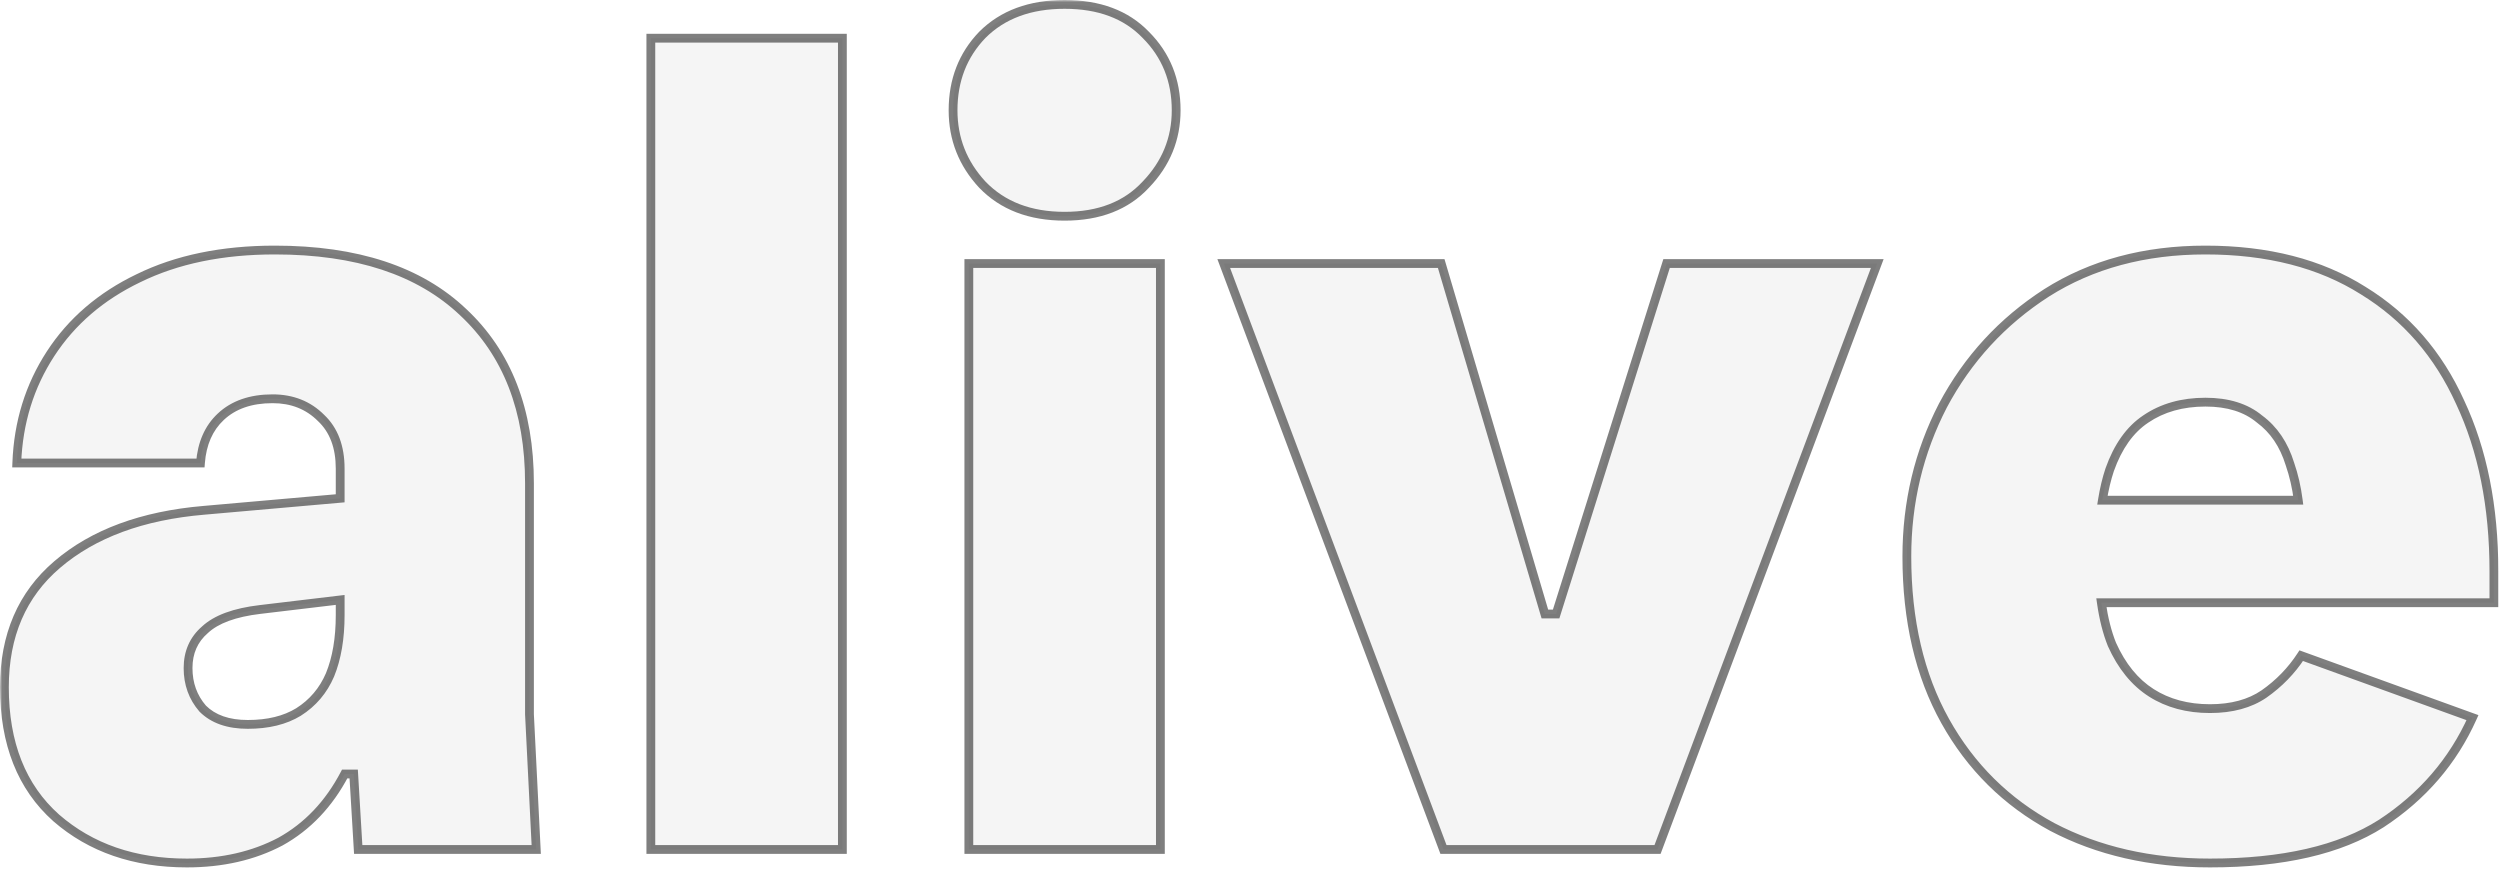 <svg width="568" height="198" viewBox="0 0 568 198" fill="none"
  xmlns="http://www.w3.org/2000/svg">
  <mask id="path-1-outside-1_425_487" maskUnits="userSpaceOnUse" x="0" y="0" width="568" height="198" fill="black">
    <rect fill="white" width="568" height="198"/>
    <path fill-rule="evenodd" clip-rule="evenodd" d="M220.12 59.88V193H263.64V59.88H220.12ZM223.192 7.912C218.755 12.52 216.536 18.237 216.536 25.064C216.536 31.549 218.755 37.181 223.192 41.96C227.8 46.739 234.029 49.128 241.88 49.128C249.731 49.128 255.875 46.739 260.312 41.96C264.92 37.181 267.224 31.549 267.224 25.064C267.224 18.237 264.92 12.52 260.312 7.912C255.875 3.304 249.731 1 241.88 1C234.029 1 227.8 3.304 223.192 7.912ZM502.102 196.072C488.619 196.072 476.673 193.341 466.262 187.88C455.851 182.248 447.745 174.227 441.942 163.816C436.139 153.405 433.238 140.947 433.238 126.44C433.238 114.152 435.969 102.717 441.43 92.136C447.062 81.555 454.913 73.021 464.982 66.536C475.222 60.051 487.254 56.808 501.078 56.808C515.243 56.808 527.19 59.88 536.918 66.024C546.646 71.997 553.985 80.445 558.934 91.368C564.054 102.291 566.614 115.091 566.614 129.768V136.936H477.431C477.941 140.528 478.741 143.685 479.83 146.408C482.049 151.357 485.035 155.027 488.79 157.416C492.545 159.805 496.982 161 502.102 161C507.051 161 511.147 159.891 514.39 157.672C517.803 155.283 520.619 152.381 522.838 148.968L561.75 163.048C557.313 172.947 550.401 180.968 541.014 187.112C531.627 193.085 518.657 196.072 502.102 196.072ZM479.318 106.728C478.629 108.795 478.079 111.099 477.668 113.64H522.159C521.783 110.714 521.156 107.984 520.278 105.448C518.913 101.011 516.609 97.597 513.366 95.208C510.294 92.648 506.198 91.368 501.078 91.368C495.787 91.368 491.265 92.648 487.51 95.208C483.926 97.597 481.195 101.437 479.318 106.728ZM327.954 193L278.034 59.88H327.442L350.994 139.496H353.554L378.642 59.88H426.514L376.594 193H327.954ZM147.87 193V8.68H191.39V193H147.87ZM12.776 185.832C20.627 192.659 30.525 196.072 42.472 196.072C50.493 196.072 57.576 194.451 63.72 191.208C69.864 187.795 74.728 182.675 78.312 175.848H80.36L81.384 193H121.832L120.296 162.28V109.8C120.296 93.245 115.261 80.275 105.192 70.888C95.293 61.501 81.043 56.808 62.44 56.808C50.493 56.808 40.168 58.941 31.464 63.208C22.931 67.304 16.275 73.021 11.496 80.36C6.717 87.699 4.157 95.976 3.816 105.192H45.544C45.885 100.755 47.421 97.256 50.152 94.696C53.053 91.965 56.979 90.6 61.928 90.6C66.365 90.6 70.035 92.051 72.936 94.952C75.837 97.683 77.288 101.523 77.288 106.472V113.217L46.312 115.944C32.317 117.139 21.224 121.235 13.032 128.232C5.011 135.059 1 144.36 1 156.136C1 168.936 4.925 178.835 12.776 185.832ZM59.112 138.472L77.288 136.304V139.752C77.288 145.043 76.52 149.565 74.984 153.32C73.448 156.904 71.059 159.72 67.816 161.768C64.744 163.645 60.904 164.584 56.296 164.584C51.859 164.584 48.445 163.389 46.056 161C43.837 158.44 42.728 155.368 42.728 151.784C42.728 148.2 44.008 145.299 46.568 143.08C49.128 140.691 53.309 139.155 59.112 138.472Z"/>
  </mask>
  <path fill-rule="evenodd" clip-rule="evenodd" d="M220.12 59.88V193H263.64V59.88H220.12ZM223.192 7.912C218.755 12.52 216.536 18.237 216.536 25.064C216.536 31.549 218.755 37.181 223.192 41.96C227.8 46.739 234.029 49.128 241.88 49.128C249.731 49.128 255.875 46.739 260.312 41.96C264.92 37.181 267.224 31.549 267.224 25.064C267.224 18.237 264.92 12.52 260.312 7.912C255.875 3.304 249.731 1 241.88 1C234.029 1 227.8 3.304 223.192 7.912ZM502.102 196.072C488.619 196.072 476.673 193.341 466.262 187.88C455.851 182.248 447.745 174.227 441.942 163.816C436.139 153.405 433.238 140.947 433.238 126.44C433.238 114.152 435.969 102.717 441.43 92.136C447.062 81.555 454.913 73.021 464.982 66.536C475.222 60.051 487.254 56.808 501.078 56.808C515.243 56.808 527.19 59.88 536.918 66.024C546.646 71.997 553.985 80.445 558.934 91.368C564.054 102.291 566.614 115.091 566.614 129.768V136.936H477.431C477.941 140.528 478.741 143.685 479.83 146.408C482.049 151.357 485.035 155.027 488.79 157.416C492.545 159.805 496.982 161 502.102 161C507.051 161 511.147 159.891 514.39 157.672C517.803 155.283 520.619 152.381 522.838 148.968L561.75 163.048C557.313 172.947 550.401 180.968 541.014 187.112C531.627 193.085 518.657 196.072 502.102 196.072ZM479.318 106.728C478.629 108.795 478.079 111.099 477.668 113.64H522.159C521.783 110.714 521.156 107.984 520.278 105.448C518.913 101.011 516.609 97.597 513.366 95.208C510.294 92.648 506.198 91.368 501.078 91.368C495.787 91.368 491.265 92.648 487.51 95.208C483.926 97.597 481.195 101.437 479.318 106.728ZM327.954 193L278.034 59.88H327.442L350.994 139.496H353.554L378.642 59.88H426.514L376.594 193H327.954ZM147.87 193V8.68H191.39V193H147.87ZM12.776 185.832C20.627 192.659 30.525 196.072 42.472 196.072C50.493 196.072 57.576 194.451 63.72 191.208C69.864 187.795 74.728 182.675 78.312 175.848H80.36L81.384 193H121.832L120.296 162.28V109.8C120.296 93.245 115.261 80.275 105.192 70.888C95.293 61.501 81.043 56.808 62.44 56.808C50.493 56.808 40.168 58.941 31.464 63.208C22.931 67.304 16.275 73.021 11.496 80.36C6.717 87.699 4.157 95.976 3.816 105.192H45.544C45.885 100.755 47.421 97.256 50.152 94.696C53.053 91.965 56.979 90.6 61.928 90.6C66.365 90.6 70.035 92.051 72.936 94.952C75.837 97.683 77.288 101.523 77.288 106.472V113.217L46.312 115.944C32.317 117.139 21.224 121.235 13.032 128.232C5.011 135.059 1 144.36 1 156.136C1 168.936 4.925 178.835 12.776 185.832ZM59.112 138.472L77.288 136.304V139.752C77.288 145.043 76.52 149.565 74.984 153.32C73.448 156.904 71.059 159.72 67.816 161.768C64.744 163.645 60.904 164.584 56.296 164.584C51.859 164.584 48.445 163.389 46.056 161C43.837 158.44 42.728 155.368 42.728 151.784C42.728 148.2 44.008 145.299 46.568 143.08C49.128 140.691 53.309 139.155 59.112 138.472Z" fill="black" fill-opacity="0.04"/>
  <path d="M220.12 193H219.12V194H220.12V193ZM220.12 59.88V58.88H219.12V59.88H220.12ZM263.64 193V194H264.64V193H263.64ZM263.64 59.88H264.64V58.88H263.64V59.88ZM223.192 7.912L222.485 7.205L222.478 7.212L222.472 7.218L223.192 7.912ZM223.192 41.96L222.459 42.641L222.466 42.647L222.472 42.654L223.192 41.96ZM260.312 41.96L259.592 41.266L259.586 41.273L259.579 41.28L260.312 41.96ZM260.312 7.912L259.592 8.606L259.598 8.612L259.605 8.619L260.312 7.912ZM466.262 187.88L465.786 188.76L465.797 188.766L466.262 187.88ZM441.43 92.136L440.547 91.666L440.541 91.677L441.43 92.136ZM464.982 66.536L464.447 65.691L464.441 65.695L464.982 66.536ZM536.918 66.024L536.384 66.87L536.395 66.876L536.918 66.024ZM558.934 91.368L558.023 91.781L558.029 91.792L558.934 91.368ZM566.614 136.936V137.936H567.614V136.936H566.614ZM477.431 136.936V135.936H476.279L476.441 137.077L477.431 136.936ZM479.83 146.408L478.902 146.779L478.909 146.798L478.918 146.817L479.83 146.408ZM488.79 157.416L489.327 156.572L489.327 156.572L488.79 157.416ZM514.39 157.672L514.955 158.497L514.963 158.491L514.39 157.672ZM522.838 148.968L523.178 148.028L522.432 147.758L522 148.423L522.838 148.968ZM561.75 163.048L562.663 163.457L563.103 162.474L562.09 162.108L561.75 163.048ZM541.014 187.112L541.551 187.956L541.562 187.949L541.014 187.112ZM477.668 113.64L476.681 113.48L476.493 114.64H477.668V113.64ZM479.318 106.728L478.376 106.394L478.372 106.403L478.369 106.412L479.318 106.728ZM522.159 113.64V114.64H523.296L523.151 113.512L522.159 113.64ZM520.278 105.448L519.322 105.742L519.327 105.759L519.333 105.775L520.278 105.448ZM513.366 95.208L512.726 95.976L512.749 95.995L512.773 96.013L513.366 95.208ZM487.51 95.208L488.065 96.04L488.073 96.034L487.51 95.208ZM278.034 59.88V58.88H276.591L277.098 60.231L278.034 59.88ZM327.954 193L327.018 193.351L327.261 194H327.954V193ZM327.442 59.88L328.401 59.596L328.189 58.88H327.442V59.88ZM350.994 139.496L350.035 139.78L350.247 140.496H350.994V139.496ZM353.554 139.496V140.496H354.287L354.508 139.797L353.554 139.496ZM378.642 59.88V58.88H377.909L377.688 59.58L378.642 59.88ZM426.514 59.88L427.45 60.231L427.957 58.88H426.514V59.88ZM376.594 193V194H377.287L377.53 193.351L376.594 193ZM147.87 8.68V7.68H146.87V8.68H147.87ZM147.87 193H146.87V194H147.87V193ZM191.39 8.68H192.39V7.68H191.39V8.68ZM191.39 193V194H192.39V193H191.39ZM12.776 185.832L12.111 186.579L12.12 186.587L12.776 185.832ZM63.72 191.208L64.187 192.092L64.196 192.087L64.206 192.082L63.72 191.208ZM78.312 175.848V174.848H77.708L77.427 175.383L78.312 175.848ZM80.36 175.848L81.358 175.788L81.302 174.848H80.36V175.848ZM81.384 193L80.386 193.06L80.442 194H81.384V193ZM121.832 193V194H122.883L122.831 192.95L121.832 193ZM120.296 162.28H119.296V162.305L119.297 162.33L120.296 162.28ZM105.192 70.888L104.504 71.614L104.51 71.619L105.192 70.888ZM31.464 63.208L31.897 64.109L31.904 64.106L31.464 63.208ZM11.496 80.36L10.658 79.814L10.658 79.814L11.496 80.36ZM3.816 105.192L2.817 105.155L2.778 106.192H3.816V105.192ZM45.544 105.192V106.192H46.47L46.541 105.269L45.544 105.192ZM50.152 94.696L50.836 95.425L50.837 95.424L50.152 94.696ZM72.936 94.952L72.229 95.659L72.24 95.67L72.251 95.68L72.936 94.952ZM77.288 113.217L77.376 114.213L78.288 114.132V113.217H77.288ZM46.312 115.944L46.397 116.94L46.4 116.94L46.312 115.944ZM13.032 128.232L13.68 128.994L13.681 128.992L13.032 128.232ZM77.288 136.304H78.288V135.178L77.17 135.311L77.288 136.304ZM59.112 138.472L59.229 139.465L59.23 139.465L59.112 138.472ZM74.984 153.32L75.903 153.714L75.906 153.706L75.909 153.699L74.984 153.32ZM67.816 161.768L68.338 162.621L68.344 162.617L68.35 162.613L67.816 161.768ZM46.056 161L45.3 161.655L45.324 161.682L45.349 161.707L46.056 161ZM46.568 143.08L47.223 143.836L47.237 143.824L47.25 143.811L46.568 143.08ZM221.12 193V59.88H219.12V193H221.12ZM263.64 192H220.12V194H263.64V192ZM262.64 59.88V193H264.64V59.88H262.64ZM220.12 60.88H263.64V58.88H220.12V60.88ZM217.536 25.064C217.536 18.477 219.667 13.014 223.912 8.606L222.472 7.218C217.842 12.026 215.536 17.998 215.536 25.064H217.536ZM223.925 41.28C219.658 36.685 217.536 31.295 217.536 25.064H215.536C215.536 31.803 217.851 37.678 222.459 42.641L223.925 41.28ZM241.88 48.128C234.247 48.128 228.297 45.814 223.912 41.266L222.472 42.654C227.303 47.664 233.812 50.128 241.88 50.128V48.128ZM259.579 41.28C255.369 45.813 249.514 48.128 241.88 48.128V50.128C249.948 50.128 256.38 47.664 261.045 42.641L259.579 41.28ZM266.224 25.064C266.224 31.284 264.025 36.669 259.592 41.266L261.032 42.654C265.815 37.694 268.224 31.815 268.224 25.064H266.224ZM259.605 8.619C264.016 13.03 266.224 18.488 266.224 25.064H268.224C268.224 17.986 265.824 12.01 261.019 7.205L259.605 8.619ZM241.88 2C249.525 2 255.384 4.236 259.592 8.606L261.032 7.218C256.365 2.372 249.937 0 241.88 0V2ZM223.899 8.619C228.282 4.236 234.237 2 241.88 2V0C233.822 0 227.318 2.372 222.485 7.205L223.899 8.619ZM465.797 188.766C476.371 194.312 488.481 197.072 502.102 197.072V195.072C488.757 195.072 476.974 192.37 466.727 186.994L465.797 188.766ZM441.069 164.303C446.963 174.878 455.207 183.036 465.786 188.76L466.738 187C456.496 181.46 448.526 173.575 442.815 163.329L441.069 164.303ZM432.238 126.44C432.238 141.08 435.167 153.714 441.069 164.303L442.815 163.329C437.112 153.096 434.238 140.813 434.238 126.44H432.238ZM440.541 91.677C435.004 102.405 432.238 113.998 432.238 126.44H434.238C434.238 114.306 436.933 103.03 442.319 92.595L440.541 91.677ZM464.441 65.695C454.228 72.273 446.259 80.934 440.547 91.666L442.313 92.606C447.865 82.175 455.598 73.769 465.524 67.377L464.441 65.695ZM501.078 55.808C487.092 55.808 474.869 59.091 464.447 65.691L465.517 67.381C475.575 61.011 487.416 57.808 501.078 57.808V55.808ZM537.452 65.178C527.531 58.913 515.389 55.808 501.078 55.808V57.808C515.098 57.808 526.849 60.847 536.384 66.87L537.452 65.178ZM559.845 90.955C554.818 79.86 547.348 71.255 537.441 65.172L536.395 66.876C545.944 72.74 553.152 81.03 558.023 91.781L559.845 90.955ZM567.614 129.768C567.614 114.975 565.034 102.025 559.84 90.944L558.029 91.792C563.074 102.557 565.614 115.206 565.614 129.768H567.614ZM567.614 136.936V129.768H565.614V136.936H567.614ZM477.431 137.936H566.614V135.936H477.431V137.936ZM480.758 146.037C479.705 143.403 478.923 140.326 478.421 136.795L476.441 137.077C476.96 140.73 477.777 143.967 478.902 146.779L480.758 146.037ZM489.327 156.572C485.77 154.309 482.899 150.809 480.743 145.999L478.918 146.817C481.199 151.905 484.3 155.744 488.253 158.26L489.327 156.572ZM502.102 160C497.143 160 492.898 158.845 489.327 156.572L488.253 158.26C492.191 160.766 496.821 162 502.102 162V160ZM513.825 156.847C510.788 158.925 506.902 160 502.102 160V162C507.2 162 511.507 160.856 514.955 158.497L513.825 156.847ZM522 148.423C519.853 151.726 517.127 154.535 513.817 156.853L514.963 158.491C518.479 156.03 521.386 153.036 523.676 149.513L522 148.423ZM562.09 162.108L523.178 148.028L522.498 149.908L561.41 163.988L562.09 162.108ZM541.562 187.949C551.103 181.704 558.144 173.536 562.663 163.457L560.837 162.639C556.481 172.357 549.699 180.232 540.466 186.275L541.562 187.949ZM502.102 197.072C518.76 197.072 531.943 194.069 541.551 187.956L540.477 186.268C531.311 192.101 518.553 195.072 502.102 195.072V197.072ZM478.655 113.8C479.059 111.303 479.597 109.052 480.267 107.044L478.369 106.412C477.66 108.538 477.099 110.896 476.681 113.48L478.655 113.8ZM522.159 112.64H477.668V114.64H522.159V112.64ZM519.333 105.775C520.186 108.24 520.799 110.903 521.167 113.768L523.151 113.512C522.767 110.525 522.125 107.727 521.223 105.121L519.333 105.775ZM512.773 96.013C515.818 98.257 518.01 101.477 519.322 105.742L521.234 105.154C519.815 100.544 517.4 96.938 513.959 94.403L512.773 96.013ZM501.078 92.368C506.031 92.368 509.879 93.604 512.726 95.976L514.006 94.44C510.709 91.692 506.365 90.368 501.078 90.368V92.368ZM488.073 96.034C491.636 93.605 495.954 92.368 501.078 92.368V90.368C495.62 90.368 490.893 91.691 486.947 94.382L488.073 96.034ZM480.26 107.062C482.088 101.913 484.708 98.278 488.065 96.04L486.955 94.376C483.144 96.917 480.303 100.961 478.376 106.394L480.26 107.062ZM277.098 60.231L327.018 193.351L328.89 192.649L278.97 59.529L277.098 60.231ZM327.442 58.88H278.034V60.88H327.442V58.88ZM351.953 139.212L328.401 59.596L326.483 60.164L350.035 139.78L351.953 139.212ZM353.554 138.496H350.994V140.496H353.554V138.496ZM377.688 59.58L352.6 139.195L354.508 139.797L379.596 60.181L377.688 59.58ZM426.514 58.88H378.642V60.88H426.514V58.88ZM377.53 193.351L427.45 60.231L425.578 59.529L375.658 192.649L377.53 193.351ZM327.954 194H376.594V192H327.954V194ZM146.87 8.68V193H148.87V8.68H146.87ZM191.39 7.68H147.87V9.68H191.39V7.68ZM192.39 193V8.68H190.39V193H192.39ZM147.87 194H191.39V192H147.87V194ZM42.472 195.072C30.729 195.072 21.074 191.723 13.432 185.077L12.12 186.587C20.179 193.595 30.322 197.072 42.472 197.072V195.072ZM63.253 190.324C57.274 193.479 50.356 195.072 42.472 195.072V197.072C50.631 197.072 57.878 195.422 64.187 192.092L63.253 190.324ZM77.427 175.383C73.924 182.055 69.192 187.024 63.234 190.334L64.206 192.082C70.536 188.565 75.532 183.295 79.197 176.313L77.427 175.383ZM80.36 174.848H78.312V176.848H80.36V174.848ZM82.382 192.94L81.358 175.788L79.362 175.908L80.386 193.06L82.382 192.94ZM121.832 192H81.384V194H121.832V192ZM119.297 162.33L120.833 193.05L122.831 192.95L121.295 162.23L119.297 162.33ZM119.296 109.8V162.28H121.296V109.8H119.296ZM104.51 71.619C114.336 80.779 119.296 93.462 119.296 109.8H121.296C121.296 93.029 116.187 79.77 105.874 70.156L104.51 71.619ZM62.44 57.808C80.881 57.808 94.85 62.459 104.504 71.614L105.88 70.162C95.737 60.544 81.204 55.808 62.44 55.808V57.808ZM31.904 64.106C40.443 59.92 50.611 57.808 62.44 57.808V55.808C50.376 55.808 39.893 57.962 31.024 62.31L31.904 64.106ZM12.334 80.906C17.005 73.733 23.515 68.133 31.897 64.109L31.031 62.306C22.347 66.475 15.545 72.31 10.658 79.814L12.334 80.906ZM4.815 105.229C5.15 96.184 7.66 88.084 12.334 80.906L10.658 79.814C5.775 87.313 3.164 95.768 2.817 105.155L4.815 105.229ZM45.544 104.192H3.816V106.192H45.544V104.192ZM49.468 93.966C46.522 96.729 44.904 100.479 44.547 105.115L46.541 105.269C46.867 101.031 48.321 97.783 50.836 95.425L49.468 93.966ZM61.928 89.6C56.789 89.6 52.596 91.023 49.467 93.968L50.837 95.424C53.511 92.908 57.169 91.6 61.928 91.6V89.6ZM73.643 94.245C70.538 91.14 66.607 89.6 61.928 89.6V91.6C66.124 91.6 69.531 92.962 72.229 95.659L73.643 94.245ZM78.288 106.472C78.288 101.318 76.77 97.187 73.621 94.224L72.251 95.68C74.904 98.178 76.288 101.727 76.288 106.472H78.288ZM78.288 113.217V106.472H76.288V113.217H78.288ZM46.4 116.94L77.376 114.213L77.2 112.22L46.224 114.948L46.4 116.94ZM13.681 128.992C21.672 122.167 32.548 118.123 46.397 116.94L46.227 114.948C32.087 116.155 20.776 120.303 12.383 127.472L13.681 128.992ZM2 156.136C2 144.614 5.91 135.606 13.68 128.994L12.384 127.47C4.111 134.511 0 144.106 0 156.136H2ZM13.441 185.085C5.849 178.318 2 168.718 2 156.136H0C0 169.154 4.002 179.351 12.111 186.578L13.441 185.085ZM77.17 135.311L58.994 137.479L59.23 139.465L77.406 137.297L77.17 135.311ZM78.288 139.752V136.304H76.288V139.752H78.288ZM75.909 153.699C77.507 149.793 78.288 145.135 78.288 139.752H76.288C76.288 144.95 75.533 149.337 74.058 152.941L75.909 153.699ZM68.35 162.613C71.767 160.455 74.289 157.481 75.903 153.714L74.065 152.926C72.607 156.327 70.35 158.984 67.282 160.923L68.35 162.613ZM56.296 165.584C61.037 165.584 65.07 164.618 68.338 162.621L67.295 160.915C64.418 162.673 60.771 163.584 56.296 163.584V165.584ZM45.349 161.707C47.979 164.337 51.68 165.584 56.296 165.584V163.584C52.038 163.584 48.912 162.441 46.763 160.293L45.349 161.707ZM41.728 151.784C41.728 155.593 42.914 158.902 45.3 161.655L46.812 160.345C44.76 157.978 43.728 155.143 43.728 151.784H41.728ZM45.913 142.324C43.12 144.745 41.728 147.929 41.728 151.784H43.728C43.728 148.471 44.896 145.852 47.223 143.836L45.913 142.324ZM58.995 137.479C53.109 138.171 48.675 139.746 45.886 142.349L47.25 143.811C49.581 141.636 53.509 140.138 59.229 139.465L58.995 137.479Z" fill="black" fill-opacity="0.5" mask="url(#path-1-outside-1_425_487)"/>
</svg>
